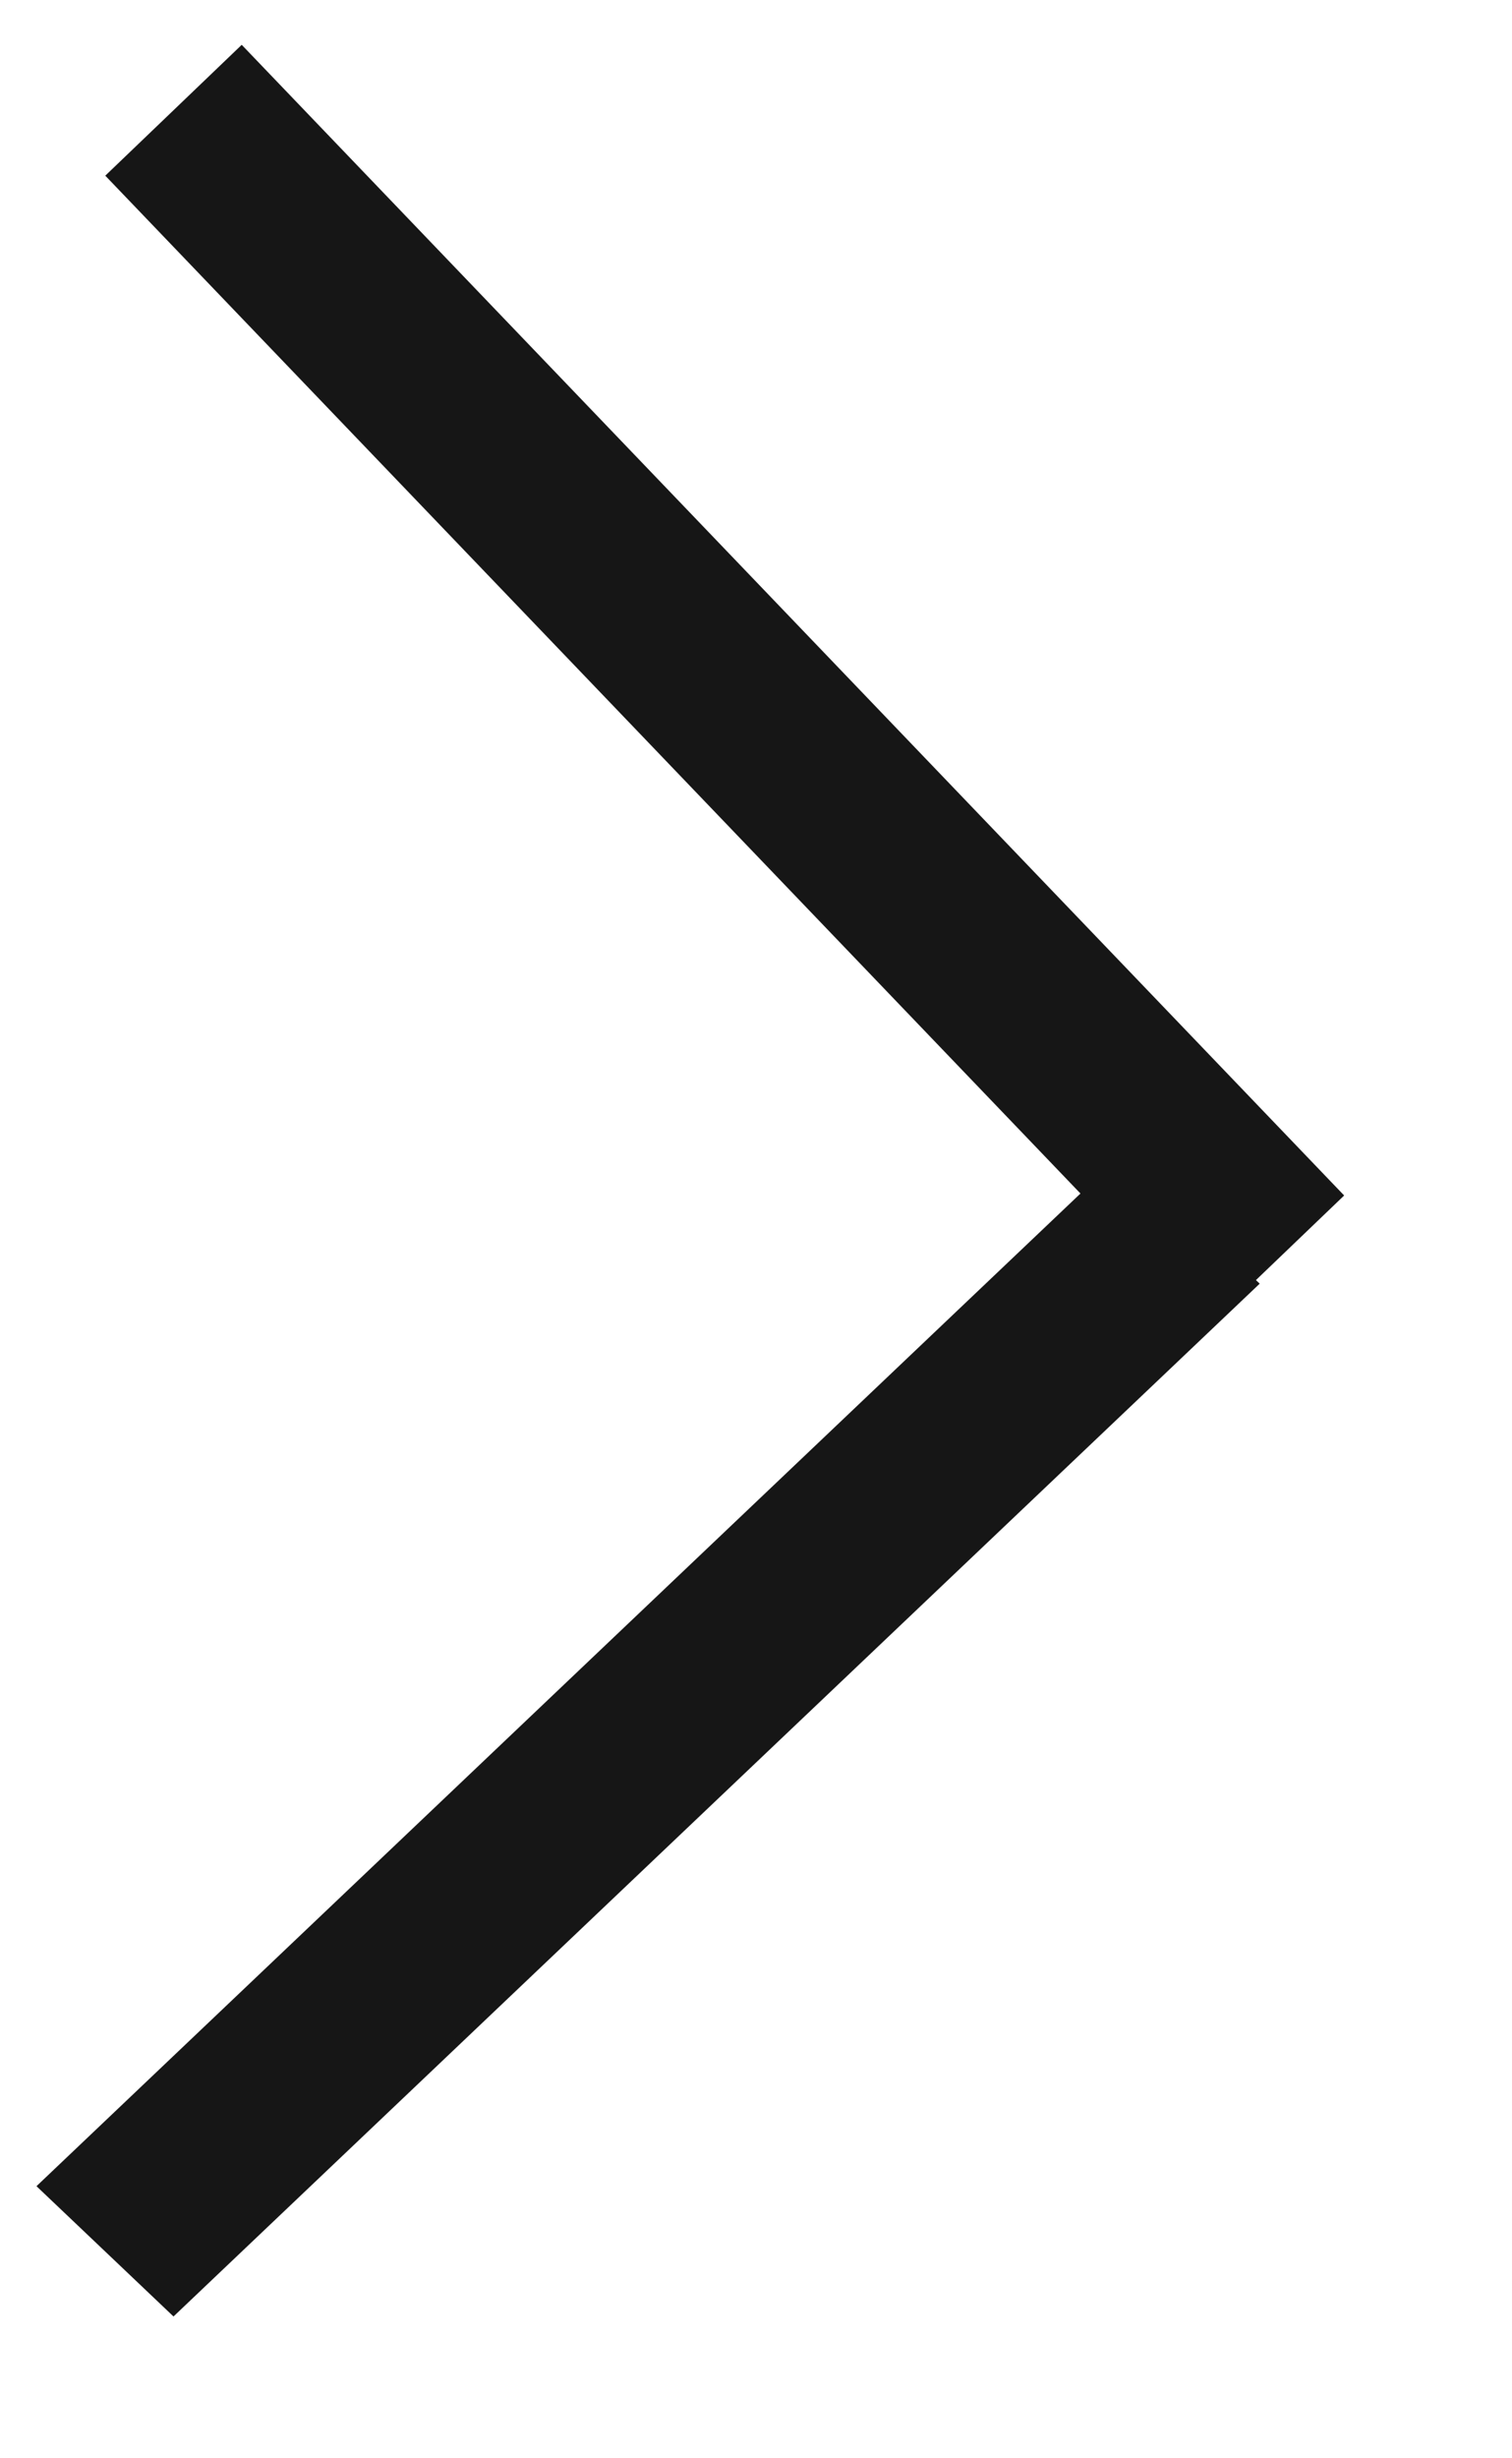 <svg width="8" height="13" viewBox="0 0 8 13" fill="none" xmlns="http://www.w3.org/2000/svg">
<line y1="-0.5" x2="7.927" y2="-0.5" transform="matrix(0.725 -0.689 0.725 0.689 0.918 12.25)" stroke="#161616"/>
<path d="M0.918 0.583L6.751 6.668" stroke="#161616"/>
</svg>
